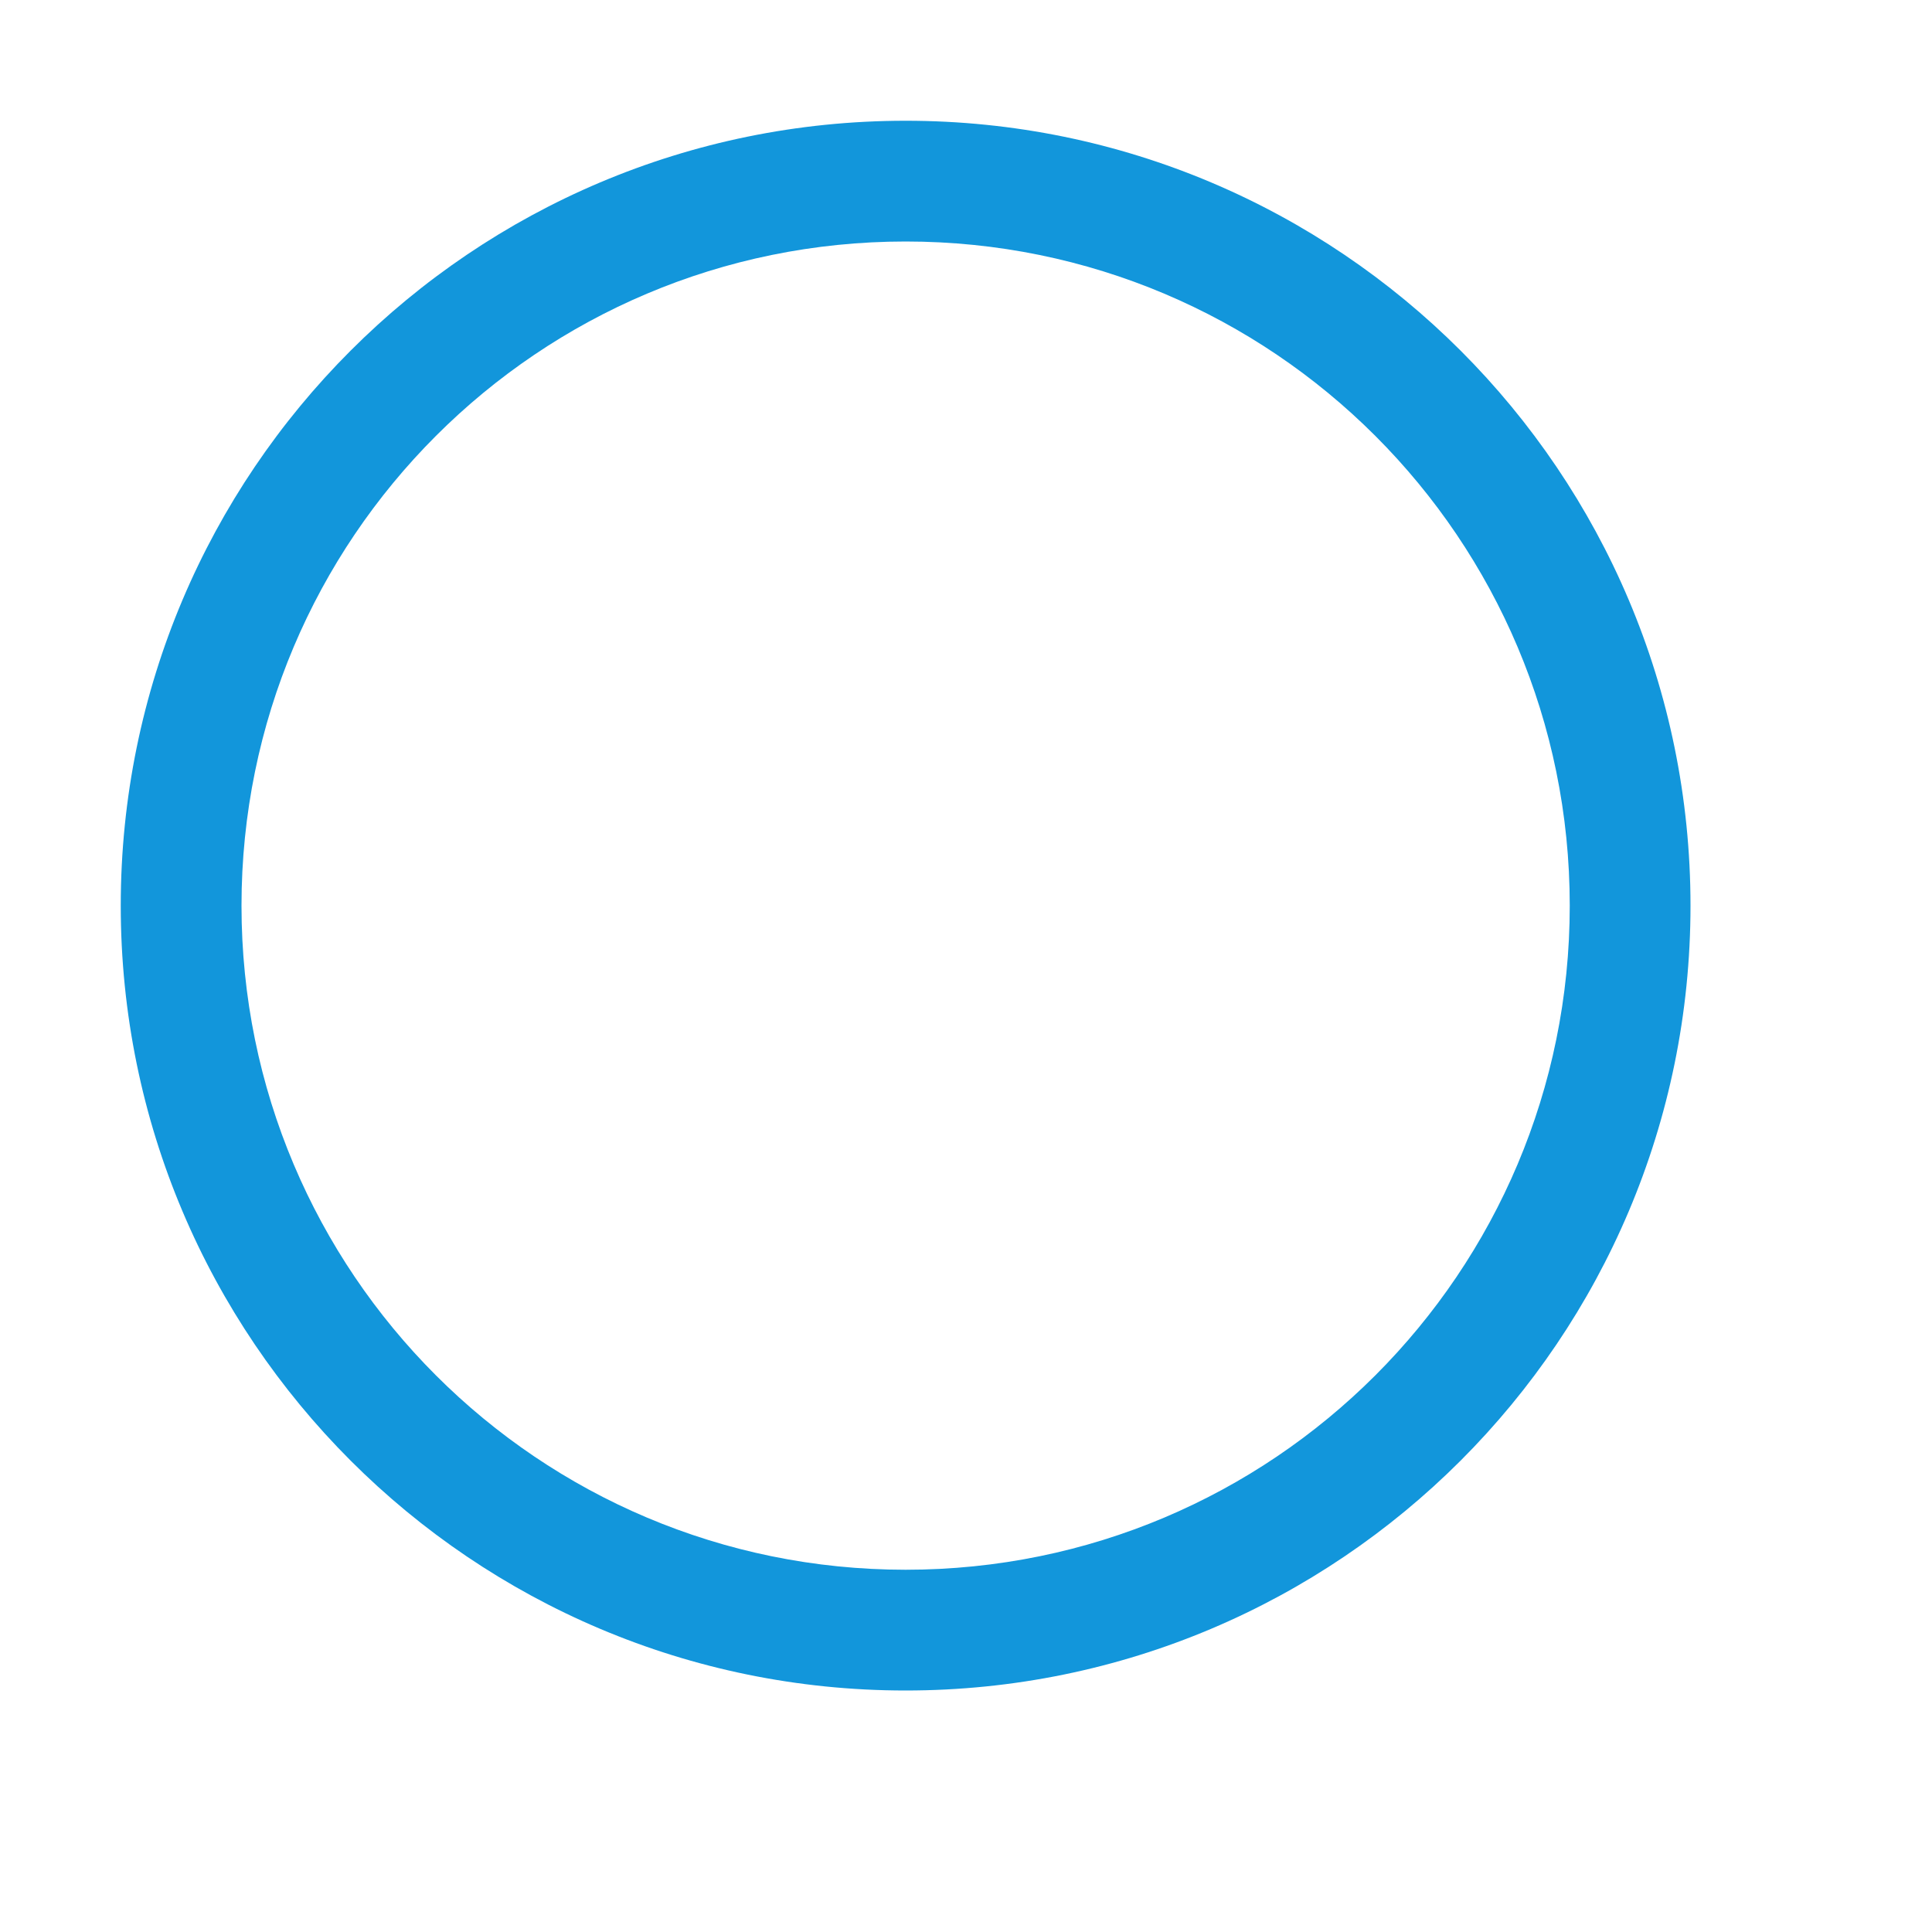 <?xml version="1.0" standalone="no"?><!DOCTYPE svg PUBLIC "-//W3C//DTD SVG 1.1//EN" "http://www.w3.org/Graphics/SVG/1.1/DTD/svg11.dtd"><svg t="1722499039506" class="icon" viewBox="0 0 1024 1024" version="1.1" xmlns="http://www.w3.org/2000/svg" p-id="6149" xmlns:xlink="http://www.w3.org/1999/xlink" width="200" height="200"><path d="M480 64C250.24 64 64 250.24 64 480 64 709.76 250.24 896 480 896c229.76 0 416-186.24 416-416C896 250.24 709.76 64 480 64zM480 832C285.44 832 128 674.56 128 480 128 285.44 285.44 128 480 128 674.56 128 832 285.44 832 480 832 674.56 674.56 832 480 832z" fill="#1296db" p-id="6150"></path></svg>